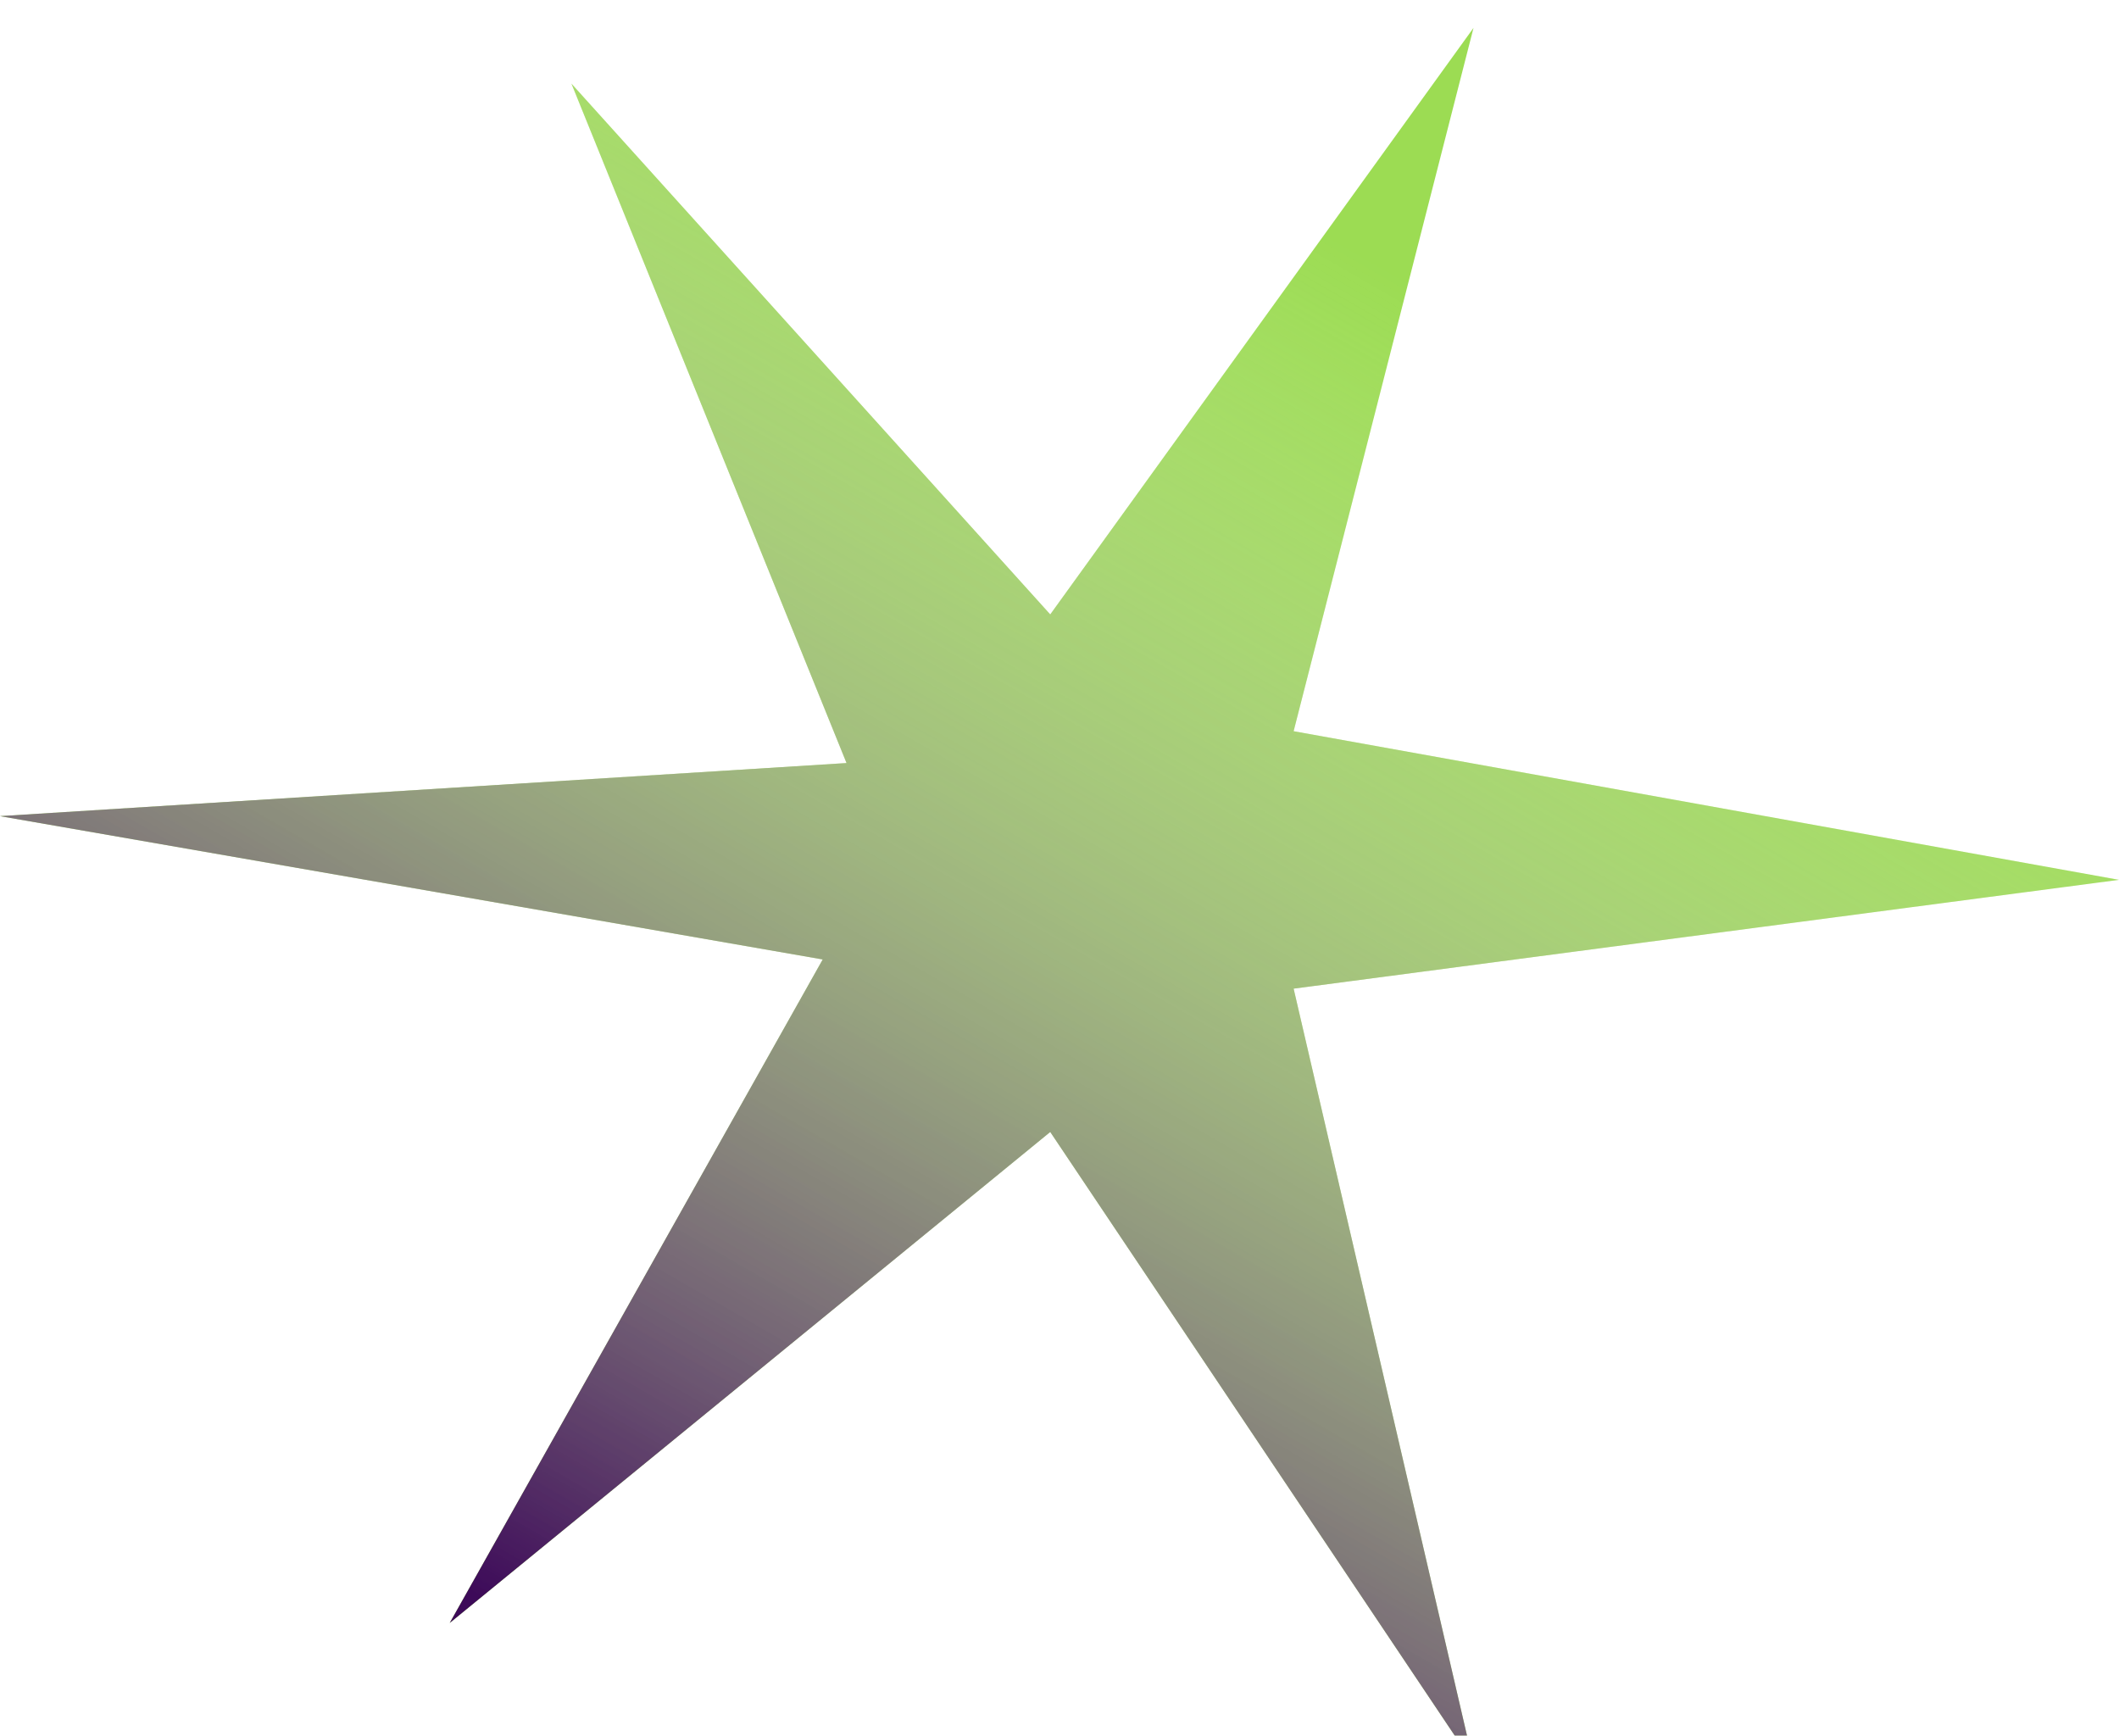 <svg width="304" height="249" viewBox="0 0 304 249" fill="none" xmlns="http://www.w3.org/2000/svg">
<g filter="url(#filter0_i_207_248)">
<path d="M211.396 0L150.672 84.142L81.978 7.995L121.448 105.463L0 113.078L118.032 133.638L64.519 228.821L150.672 158.385L211.396 249L185.588 137.826L304 122.216L185.588 100.894L211.396 0Z" fill="#9CDC53"/>
<path d="M211.396 0L150.672 84.142L81.978 7.995L121.448 105.463L0 113.078L118.032 133.638L64.519 228.821L150.672 158.385L211.396 249L185.588 137.826L304 122.216L185.588 100.894L211.396 0Z" fill="url(#paint0_linear_207_248)"/>
</g>
<defs>
<filter id="filter0_i_207_248" x="0" y="0" width="304" height="253" filterUnits="userSpaceOnUse" color-interpolation-filters="sRGB">
<feFlood flood-opacity="0" result="BackgroundImageFix"/>
<feBlend mode="normal" in="SourceGraphic" in2="BackgroundImageFix" result="shape"/>
<feColorMatrix in="SourceAlpha" type="matrix" values="0 0 0 0 0 0 0 0 0 0 0 0 0 0 0 0 0 0 127 0" result="hardAlpha"/>
<feOffset dy="4"/>
<feGaussianBlur stdDeviation="2"/>
<feComposite in2="hardAlpha" operator="arithmetic" k2="-1" k3="1"/>
<feColorMatrix type="matrix" values="0 0 0 0 1 0 0 0 0 1 0 0 0 0 1 0 0 0 0.5 0"/>
<feBlend mode="normal" in2="shape" result="effect1_innerShadow_207_248"/>
</filter>
<linearGradient id="paint0_linear_207_248" x1="225" y1="49.5" x2="110" y2="249" gradientUnits="userSpaceOnUse">
<stop stop-color="white" stop-opacity="0"/>
<stop offset="1" stop-color="#3D0A59"/>
</linearGradient>
</defs>
</svg>

